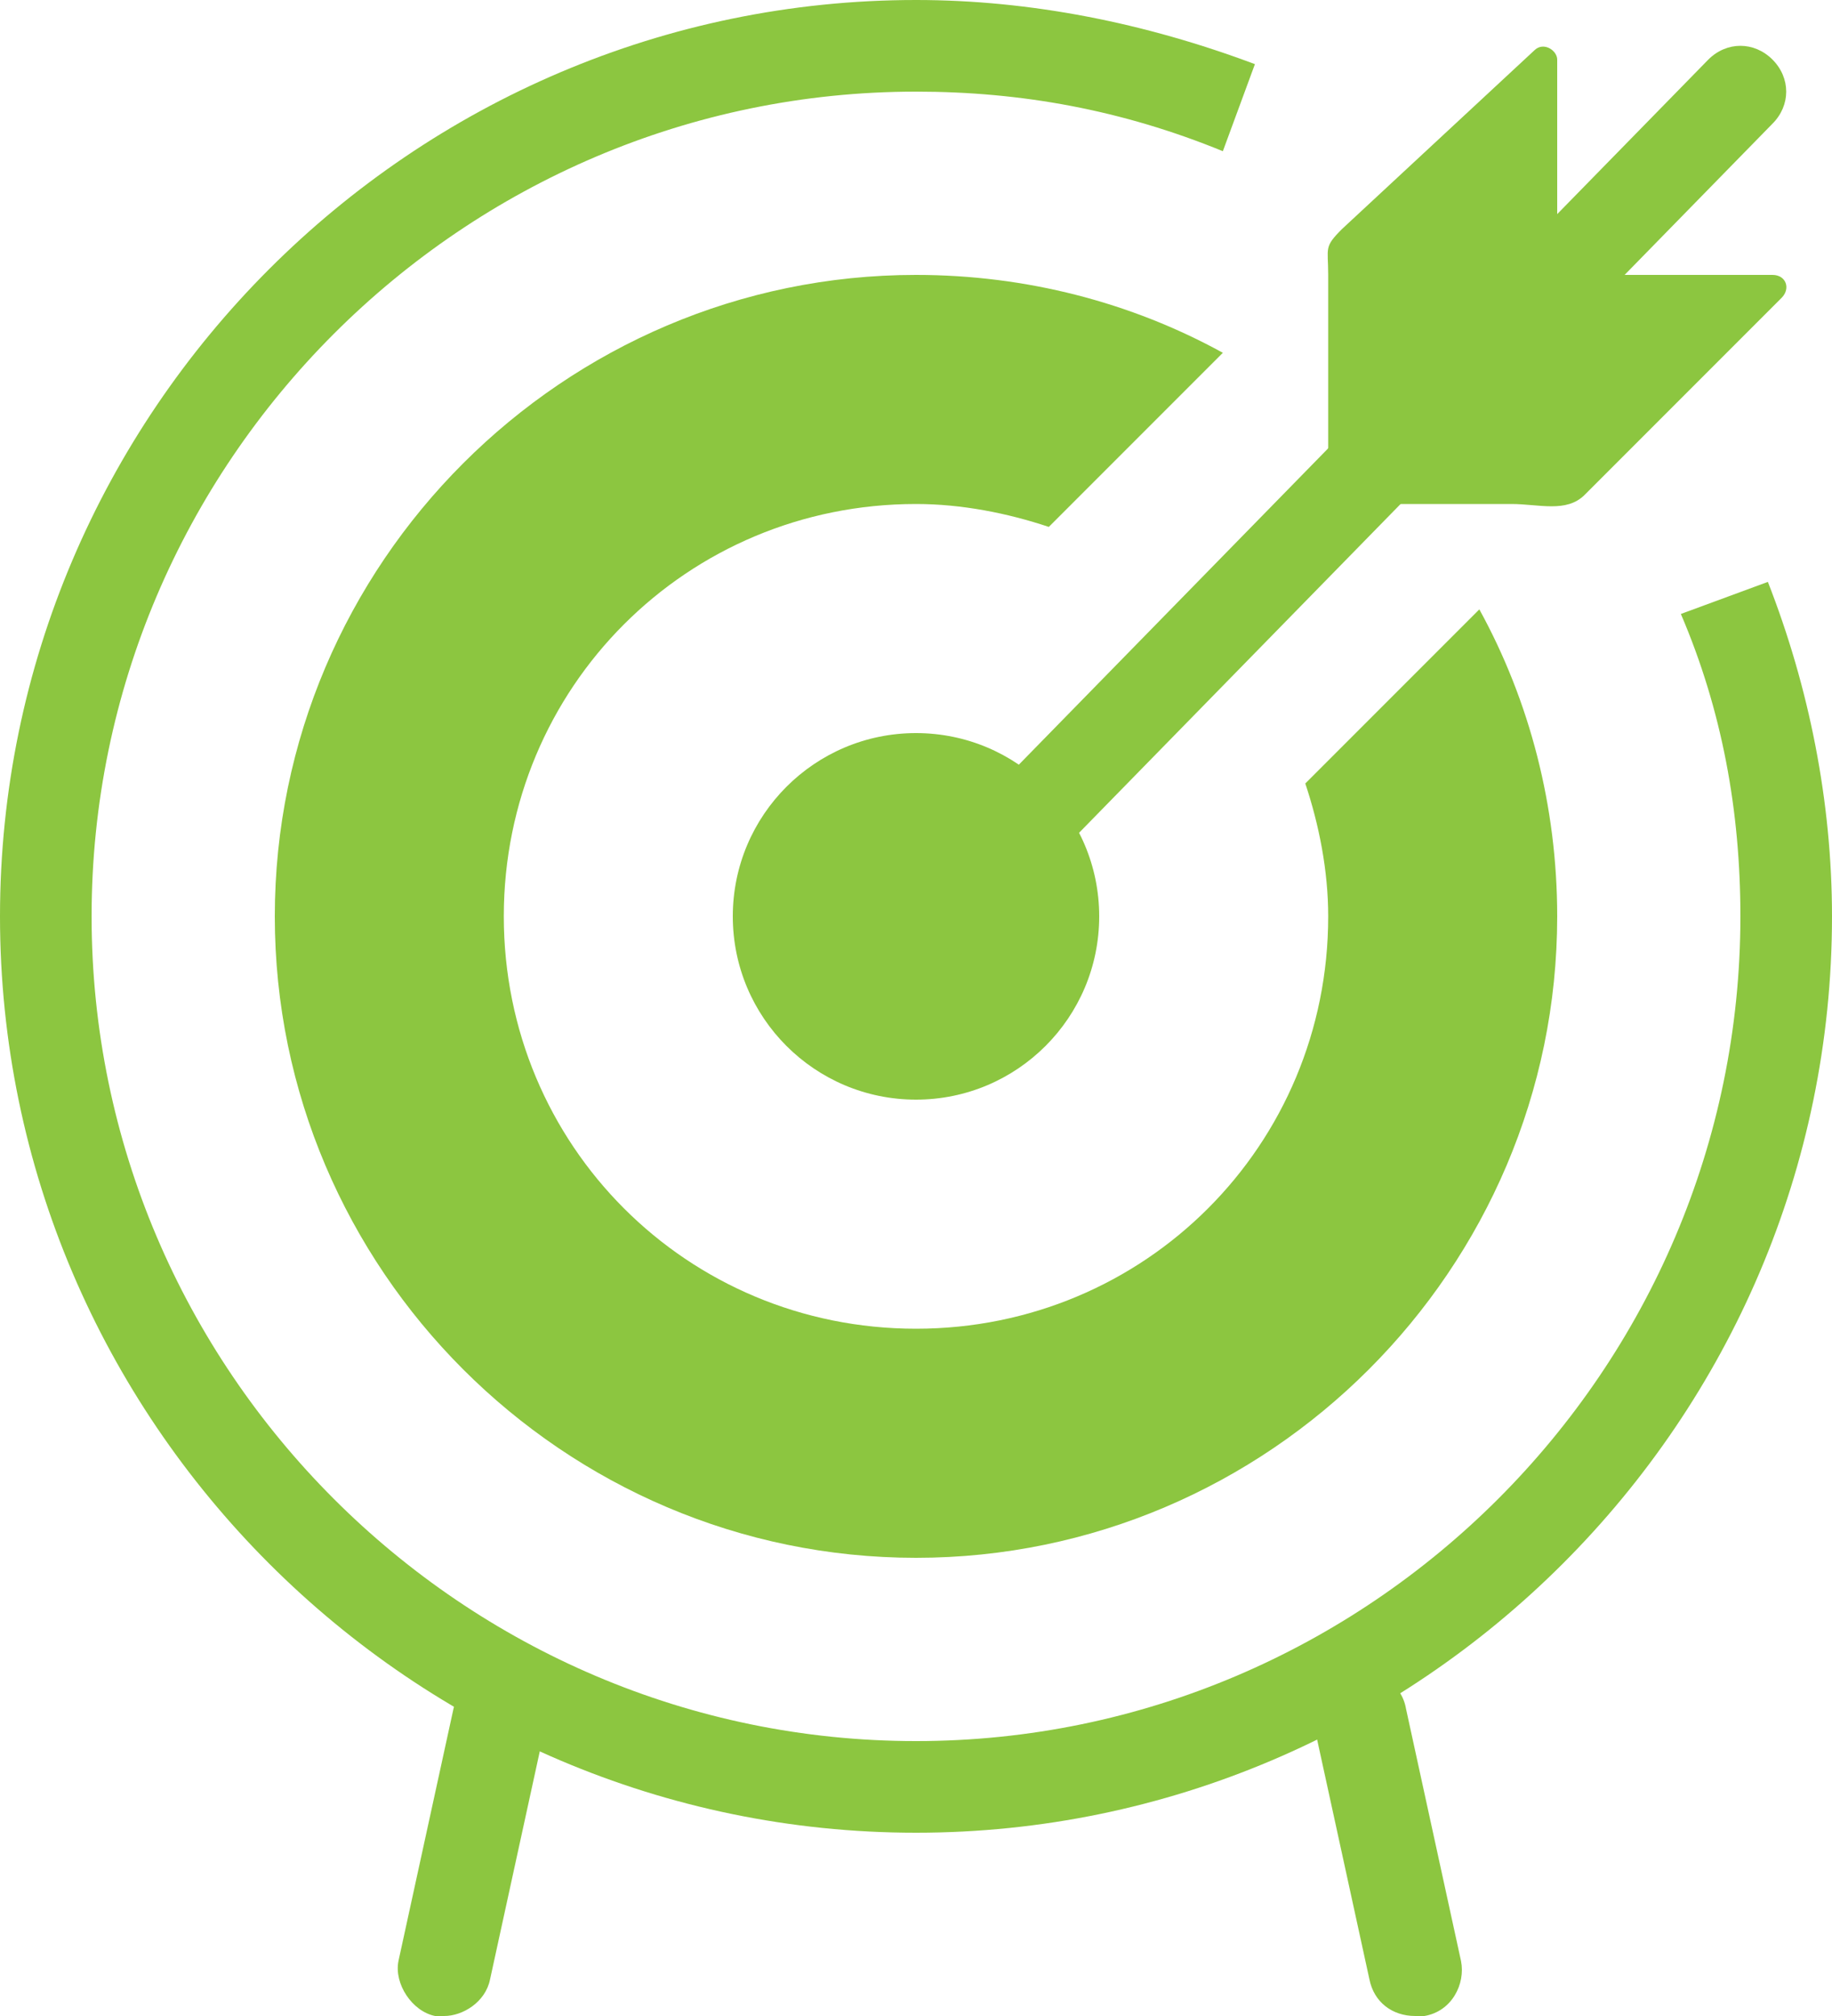<?xml version="1.0" encoding="utf-8"?>
<!-- Generator: Adobe Illustrator 19.2.0, SVG Export Plug-In . SVG Version: 6.00 Build 0)  -->
<svg version="1.1" id="Layer_1" xmlns="http://www.w3.org/2000/svg" xmlns:xlink="http://www.w3.org/1999/xlink" x="0px" y="0px"
	 viewBox="0 0 40 44" style="enable-background:new 0 0 40 44;" xml:space="preserve">
<style type="text/css">
	.st0{opacity:0.25;}
	.st1{fill:none;stroke:#8CC640;stroke-width:2;stroke-linecap:round;stroke-miterlimit:10;}
	.st2{fill:#8CC640;}
</style>
<g>
	<g>
		<g>
			<path class="st2" d="M20,40C9,40,0,31,0,20C0,9,9,0,20,0c2.5,0,5,0.5,7.4,1.4l-0.7,1.9C24.5,2.4,22.3,2,20,2C10.1,2,2,10.1,2,20
				c0,9.9,8.1,18,18,18c9.9,0,18-8.1,18-18c0-2.3-0.4-4.5-1.3-6.6l1.9-0.7C39.5,15,40,17.5,40,20C40,31,31,40,20,40z"/>
		</g>
		<g>
			<circle class="st2" cx="20" cy="20" r="4"/>
		</g>
		<g>
			<path class="st2" d="M20,21.4c-0.3,0-0.5-0.1-0.7-0.3c-0.4-0.4-0.4-1,0-1.4l18-18.4c0.4-0.4,1-0.4,1.4,0c0.4,0.4,0.4,1,0,1.4
				l-18,18.4C20.5,21.3,20.3,21.4,20,21.4z"/>
		</g>
		<g>
			<path class="st2" d="M34,5.8V1.3c0-0.2-0.3-0.4-0.5-0.2L29.3,5C28.9,5.4,29,5.4,29,6v5c0,0.1-0.1,0,0,0h4c0.6,0,1.2,0.2,1.6-0.2
				l4.3-4.3C39.1,6.3,39,6,38.7,6h-4.5C34.1,6,34,5.9,34,5.8z"/>
		</g>
		<g>
			<path class="st2" d="M9.7,44c-0.1,0-0.1,0-0.2,0c-0.5-0.1-0.9-0.7-0.8-1.2l1.2-5.5c0.1-0.5,0.6-0.9,1.2-0.8
				c0.5,0.1,0.9,0.7,0.8,1.2l-1.2,5.5C10.6,43.7,10.1,44,9.7,44z"/>
		</g>
		<g>
			<path class="st2" d="M30.9,44c-0.5,0-0.9-0.3-1-0.8l-1.2-5.5c-0.1-0.5,0.2-1.1,0.8-1.2c0.5-0.1,1.1,0.2,1.2,0.8l1.2,5.5
				c0.1,0.5-0.2,1.1-0.8,1.2C31.1,44,31,44,30.9,44z"/>
		</g>
	</g>
	<g>
		<path class="st2" d="M28.5,17.1C28.8,18,29,19,29,20c0,5-4,9-9,9s-9-4-9-9c0-5,4-9,9-9c1,0,2,0.2,2.9,0.5l3.8-3.8
			C24.7,6.6,22.4,6,20,6C12.3,6,6,12.3,6,20s6.3,14,14,14s14-6.3,14-14c0-2.4-0.6-4.7-1.7-6.7L28.5,17.1z"/>
	</g>
</g>
</svg>
